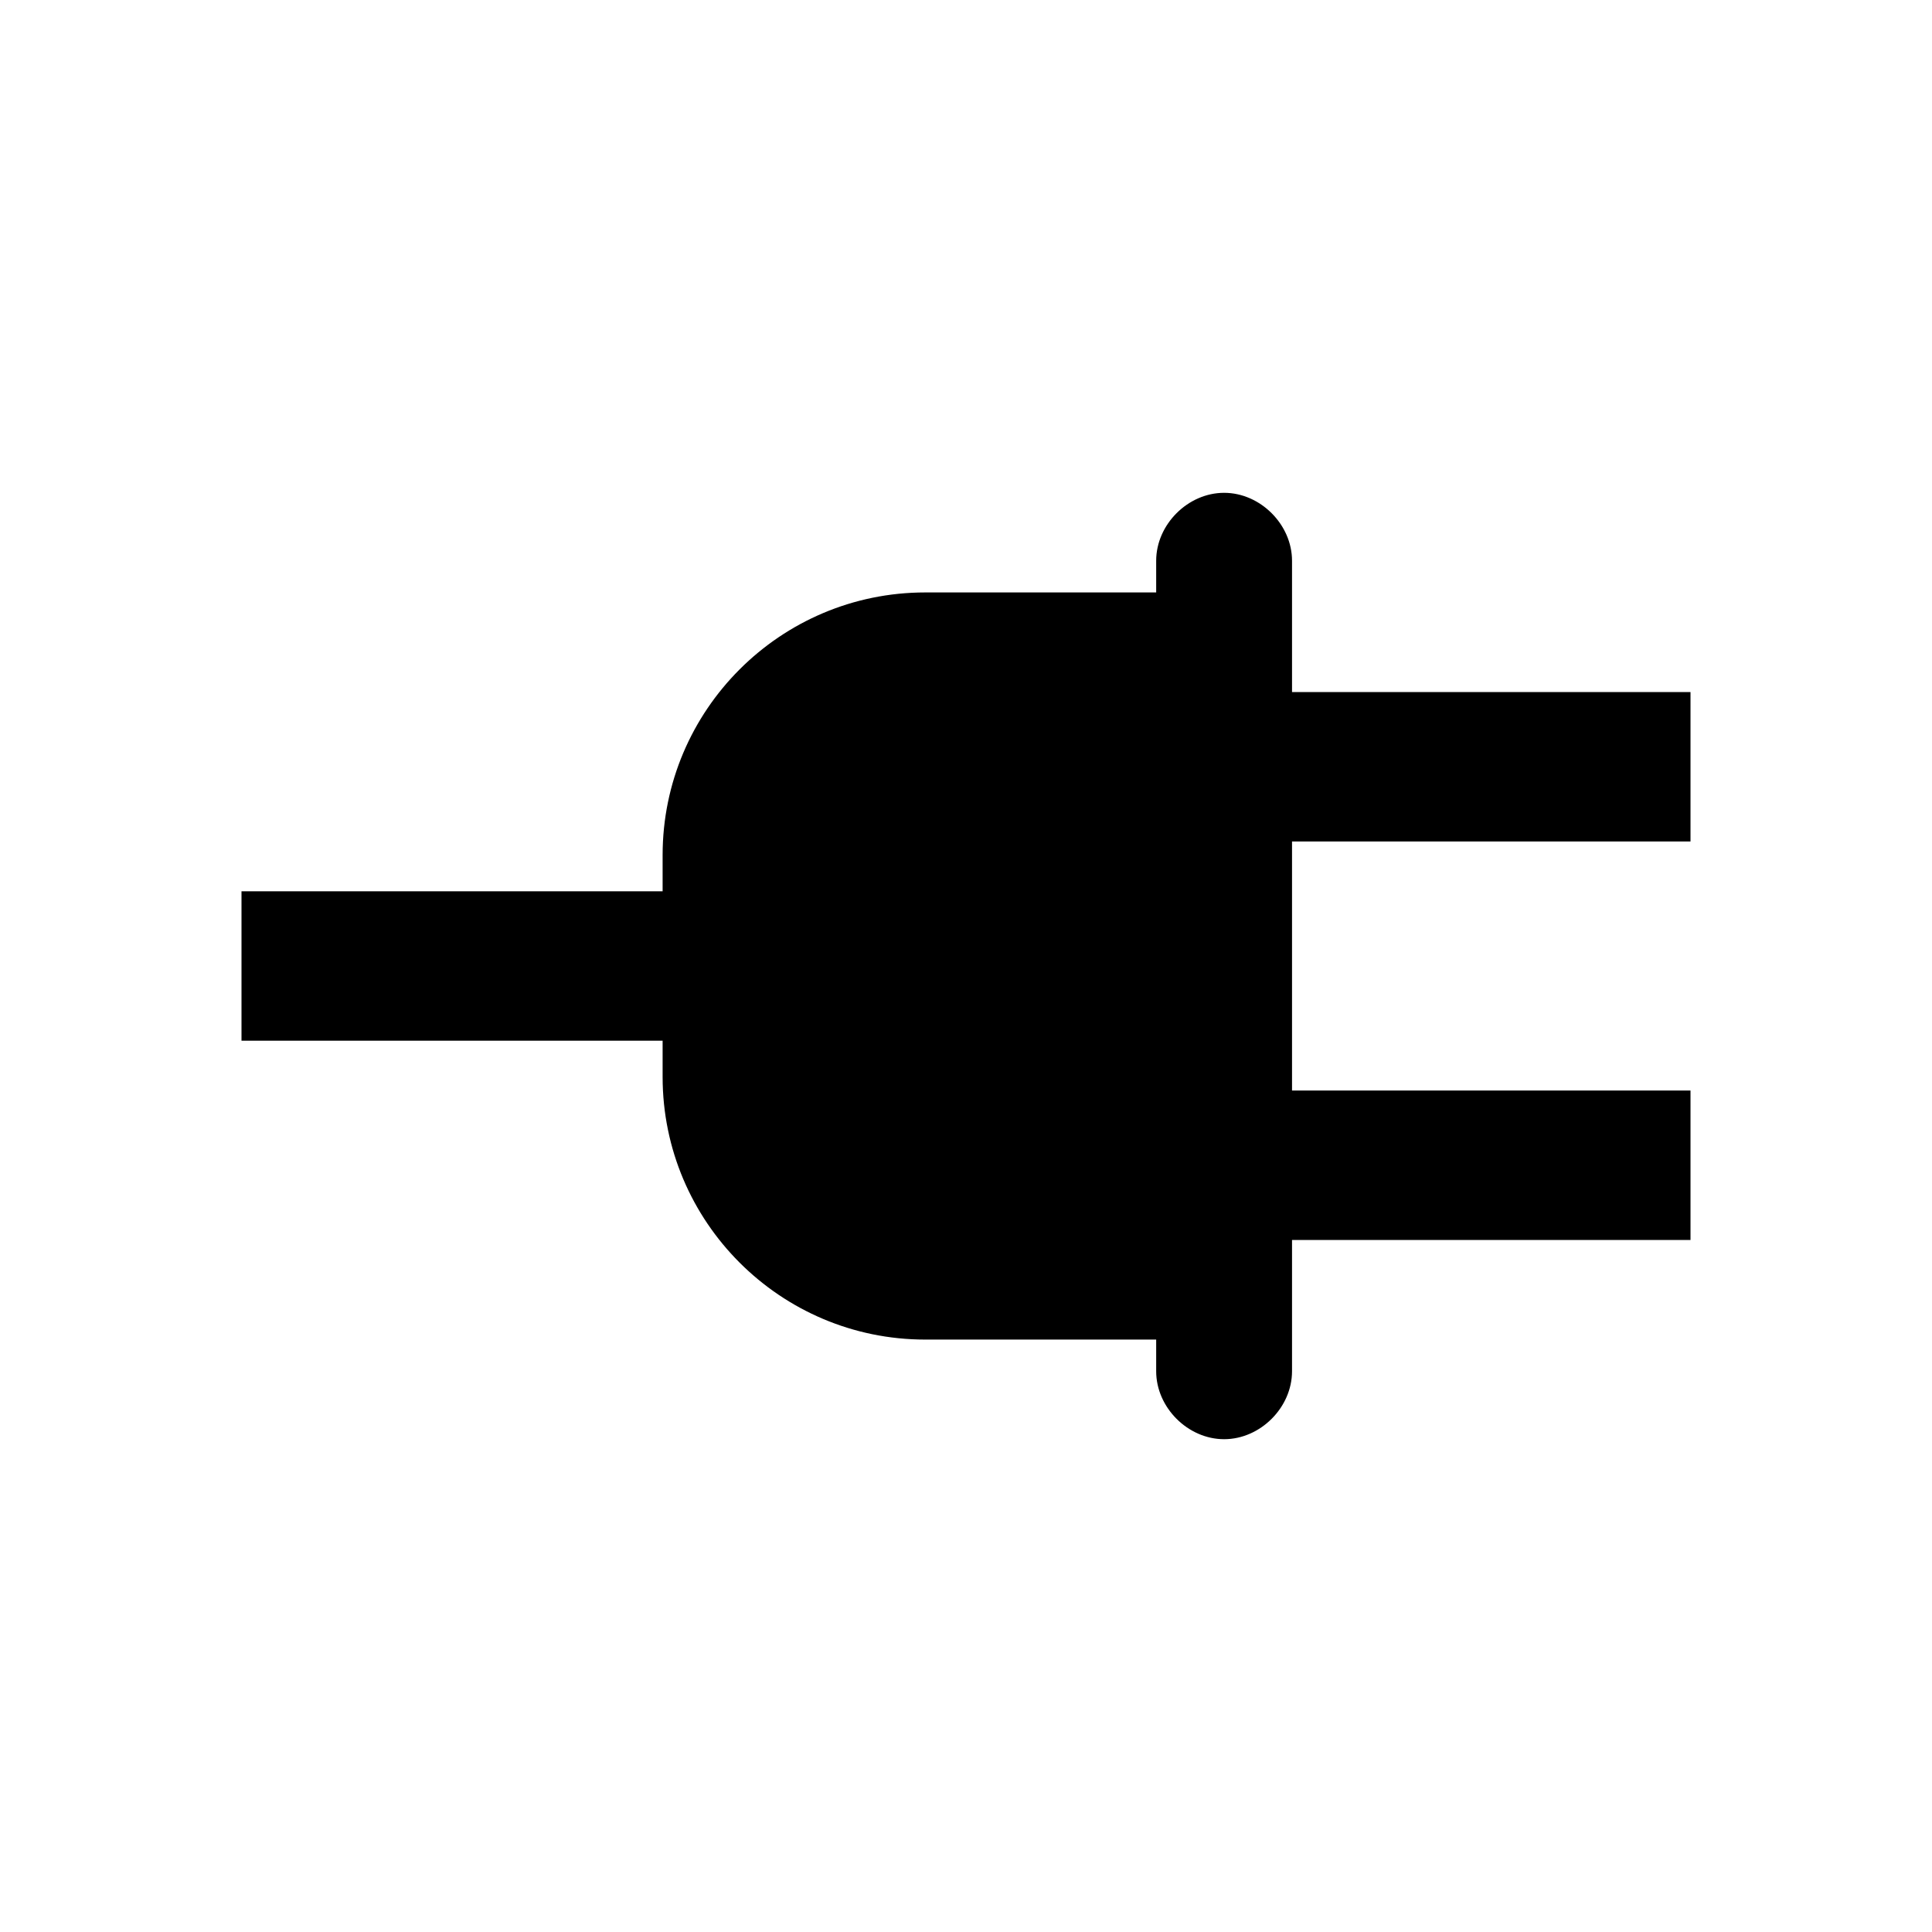 <?xml version="1.0" encoding="utf-8"?>
<svg xmlns="http://www.w3.org/2000/svg" height="48" width="48" viewBox="0 0 48 48">
  <g>
    <path id="path1" transform="rotate(0,24,24) translate(6,12.244) scale(1.125,1.125)  " fill="#000000" d="M21.7,0C22.5,-2.3627285E-07,23.2,0.7,23.2,1.5L23.2,4.4 32,4.4 32,7.7 23.2,7.7 23.2,13.2 32,13.2 32,16.5 23.2,16.5 23.2,19.4C23.2,20.2 22.5,20.9 21.7,20.9 20.9,20.9 20.2,20.2 20.2,19.4L20.2,18.7 15.1,18.7C11.9,18.7,9.3,16.1,9.3,12.9L9.3,12.1 0,12.1 0,8.8 9.3,8.8 9.3,8C9.3,4.8,11.9,2.2,15.1,2.2L20.2,2.2 20.2,1.5C20.2,0.7,20.9,-2.3627285E-07,21.7,0z" />
  </g>
</svg>

